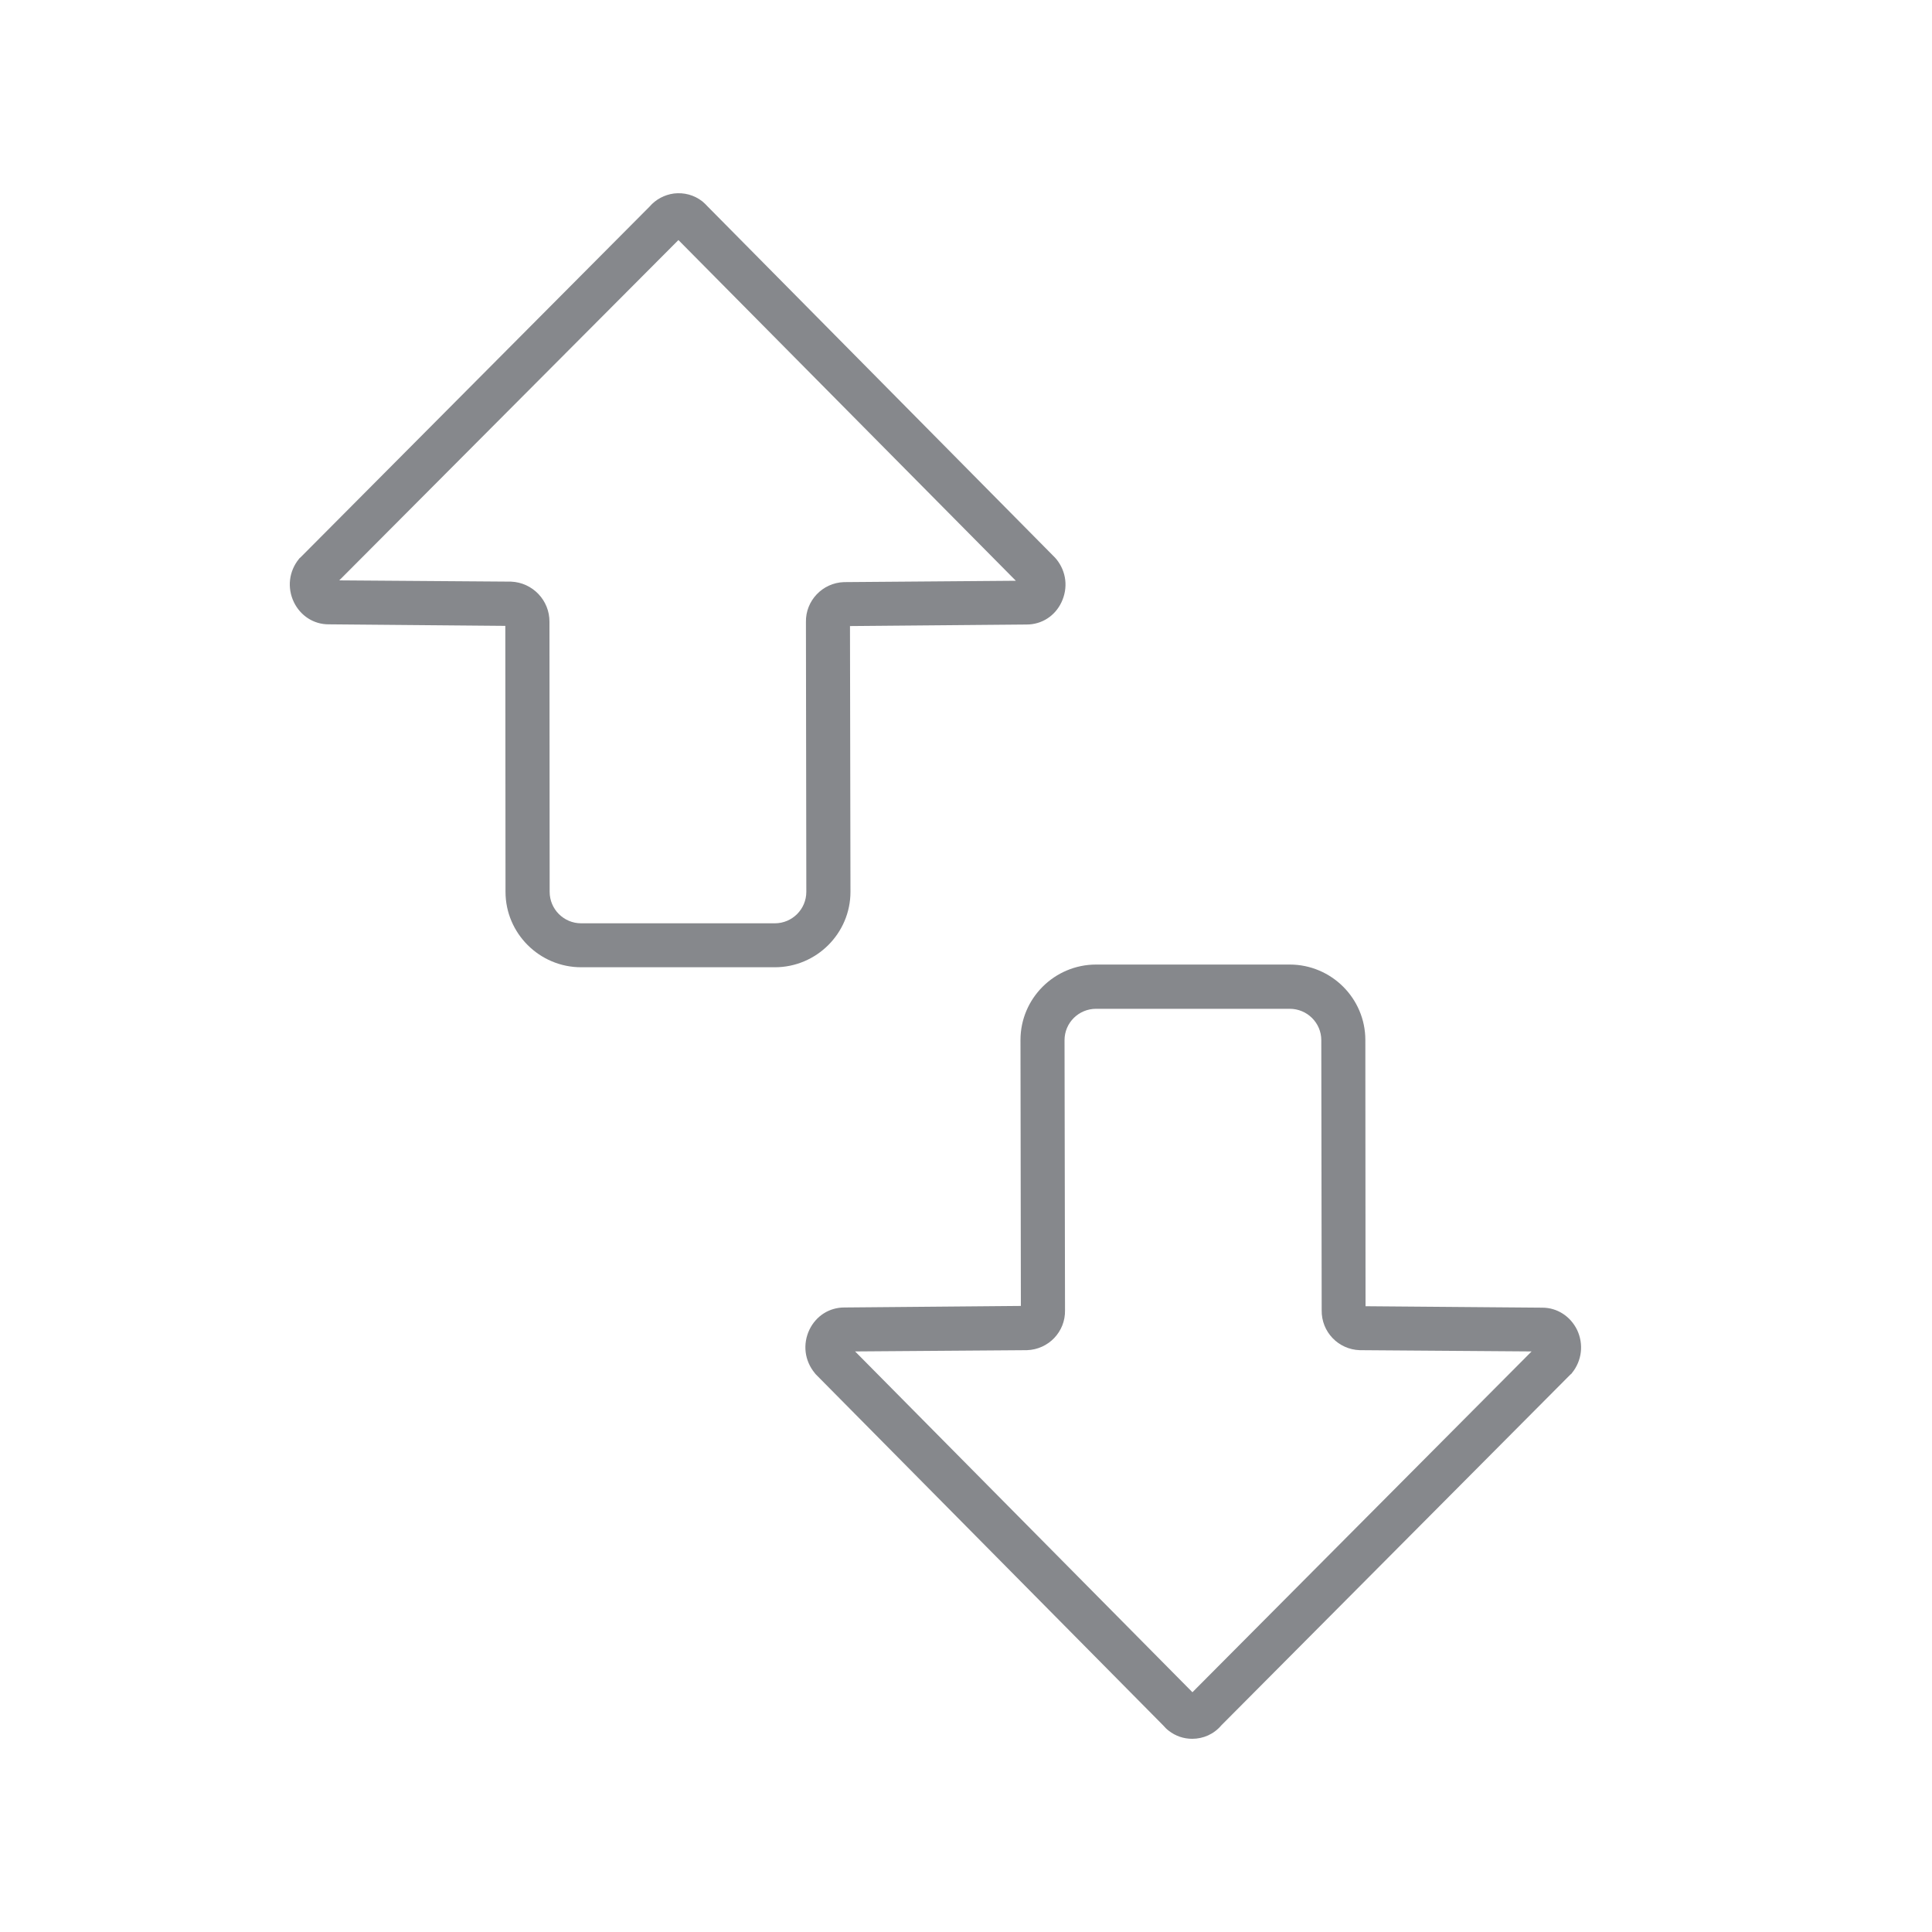 <svg width="20" height="20" viewBox="0 0 20 20" fill="none" xmlns="http://www.w3.org/2000/svg">
<path d="M12.342 18C12.255 18 12.171 17.973 12.098 17.916C12.077 17.9 12.059 17.882 12.041 17.861L8.445 14.227C8.441 14.223 8.436 14.216 8.432 14.211C8.329 14.084 8.308 13.915 8.379 13.765C8.448 13.622 8.585 13.535 8.74 13.535L10.568 13.519L10.564 10.766C10.564 10.336 10.915 9.985 11.347 9.985H13.351C13.783 9.985 14.134 10.336 14.134 10.766L14.136 13.522L15.967 13.537C16.12 13.537 16.257 13.626 16.326 13.767C16.396 13.915 16.376 14.086 16.273 14.213C16.269 14.22 16.264 14.225 16.257 14.229L12.643 17.861C12.566 17.952 12.456 18 12.342 18ZM8.852 13.99L12.344 17.518L15.855 13.99L14.082 13.977H14.077C13.853 13.97 13.678 13.786 13.682 13.563L13.678 10.768C13.678 10.588 13.531 10.443 13.351 10.443H11.347C11.166 10.443 11.02 10.588 11.02 10.768L11.025 13.563C11.03 13.786 10.854 13.97 10.63 13.977H10.625L8.852 13.99ZM6.016 10.013C5.585 10.013 5.233 9.662 5.233 9.232L5.231 6.479L3.4 6.463C3.247 6.463 3.11 6.374 3.042 6.233C2.971 6.085 2.991 5.914 3.094 5.787C3.099 5.78 3.103 5.775 3.11 5.771L6.724 2.139C6.788 2.064 6.879 2.016 6.977 2.003C7.082 1.991 7.185 2.018 7.27 2.084C7.29 2.1 7.308 2.119 7.327 2.139L10.922 5.773C10.927 5.778 10.931 5.785 10.936 5.789C11.039 5.917 11.059 6.085 10.988 6.235C10.92 6.378 10.783 6.465 10.628 6.465L8.799 6.481L8.804 9.232C8.804 9.662 8.452 10.013 8.021 10.013H6.016ZM5.688 6.438L5.69 9.232C5.69 9.412 5.836 9.558 6.016 9.558H8.021C8.201 9.558 8.347 9.412 8.347 9.232L8.343 6.44C8.338 6.219 8.514 6.033 8.737 6.026H8.742L10.516 6.012L7.023 2.485L3.512 6.008L5.286 6.021H5.29C5.514 6.03 5.69 6.215 5.688 6.438ZM10.628 6.01C10.628 6.01 10.625 6.01 10.628 6.01V6.01Z" fill="#86888C"/>
</svg>
